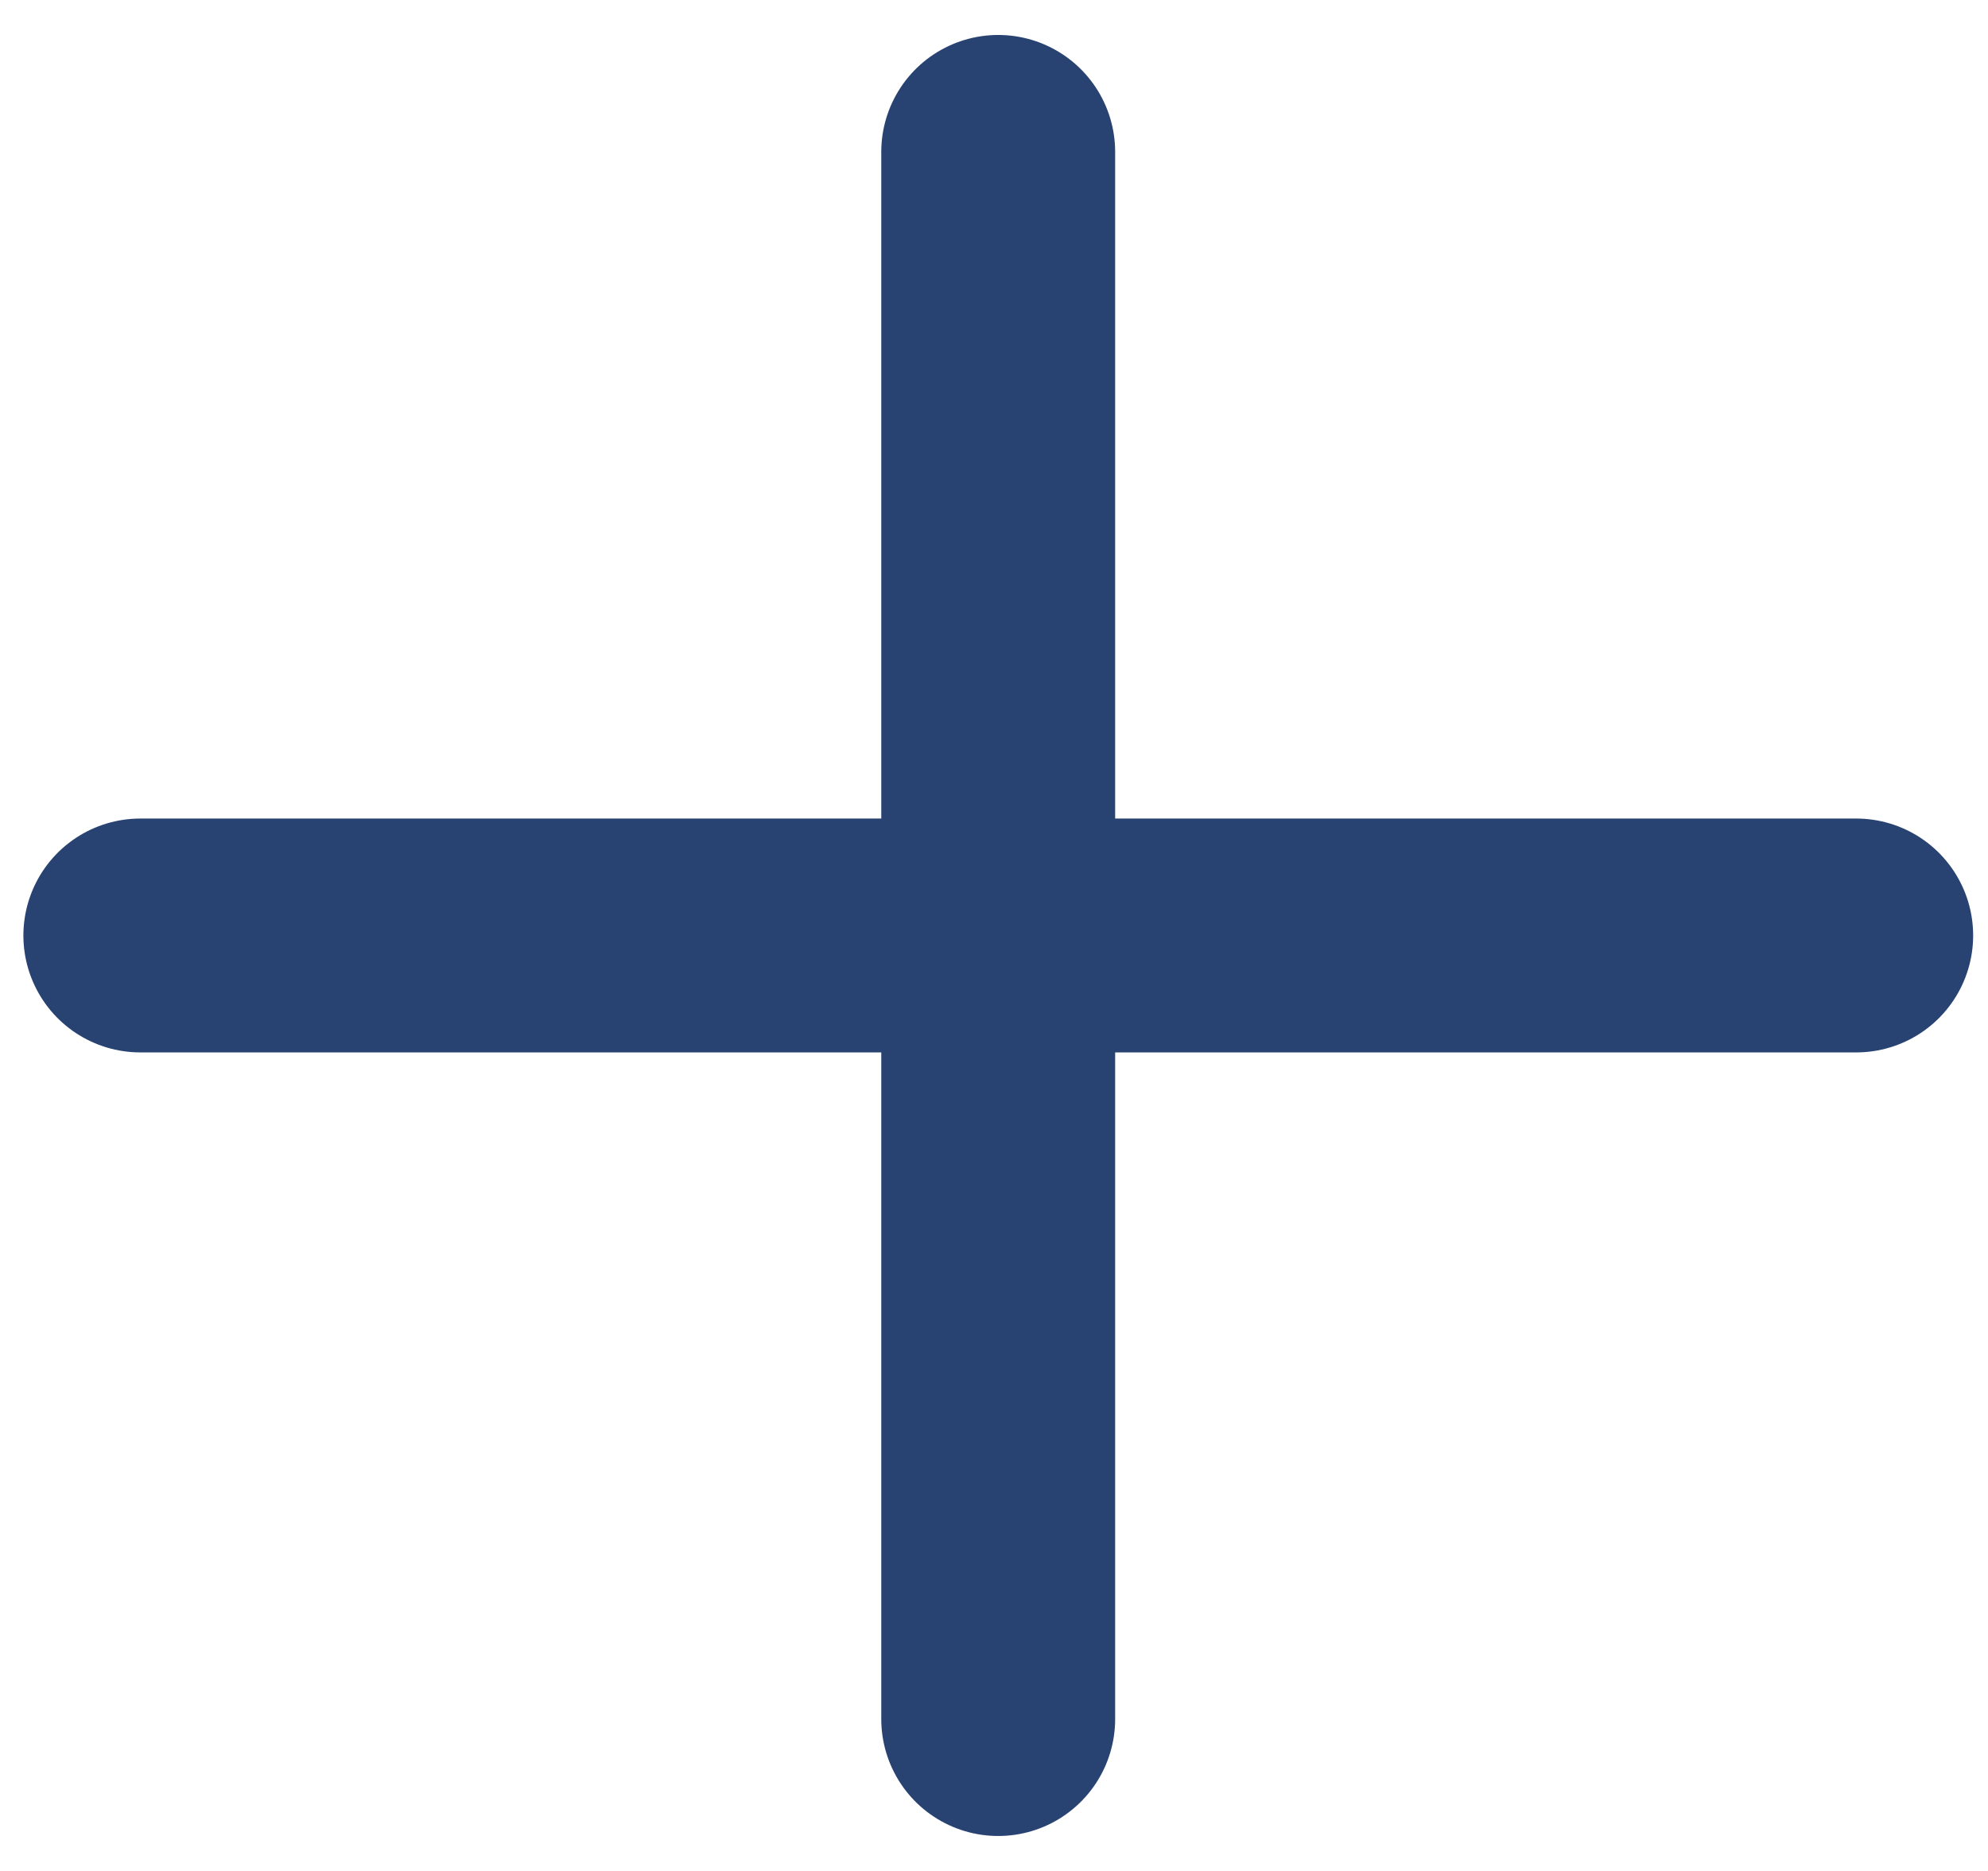 <svg width="17" height="16" viewBox="0 0 17 16" fill="none" xmlns="http://www.w3.org/2000/svg">
<path d="M8.536 14.701L8.536 8M8.536 8L8.536 1.299M8.536 8L1.2 8M8.536 8L15.873 8" stroke="#284372" stroke-width="2" stroke-linecap="round" stroke-linejoin="round"/>
</svg>
